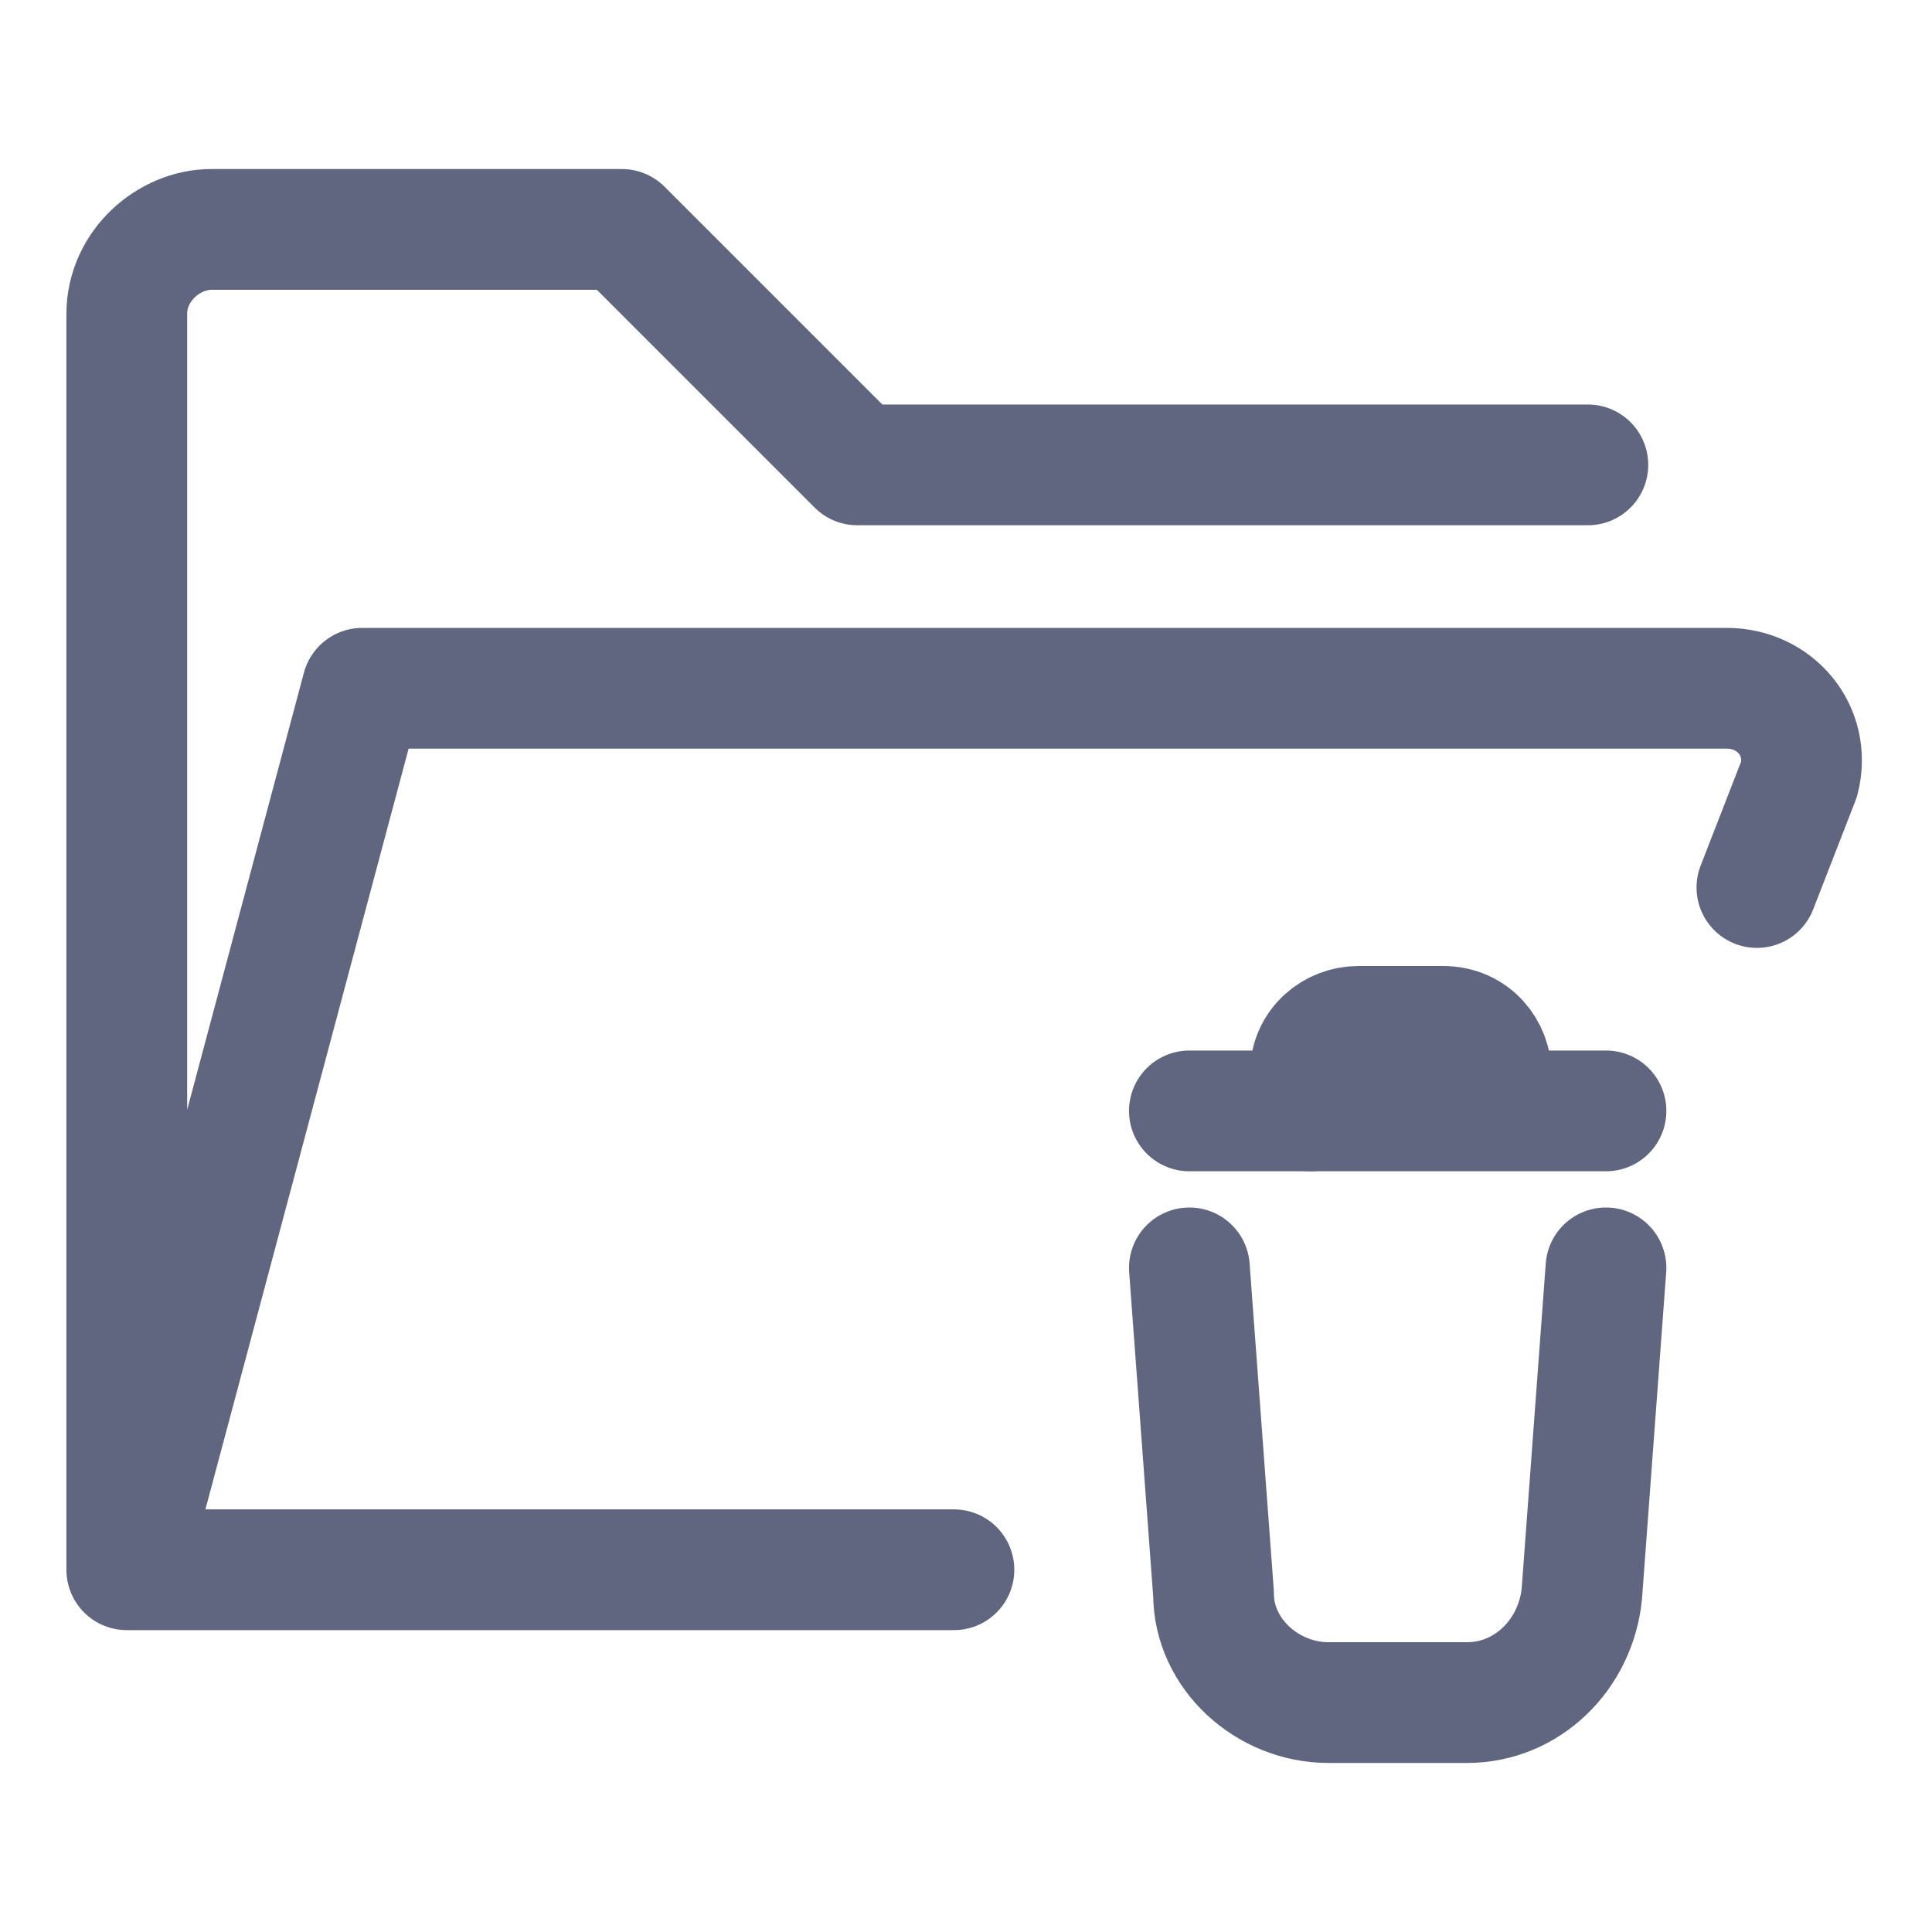 <svg width="16" height="16" viewBox="0 0 16 16" fill="none" xmlns="http://www.w3.org/2000/svg">
<path d="M7.9 13H1.1" stroke="#606580" stroke-miterlimit="10" stroke-linecap="round" stroke-linejoin="round"/>
<path d="M13.15 3.85H7.1L5.15 1.9H1.75C1.4 1.9 1.05 2.2 1.05 2.6V13L3 5.7H14.3C14.7 5.7 15 6.05 14.9 6.45L14.55 7.35" stroke="#606580" stroke-miterlimit="10" stroke-linecap="round" stroke-linejoin="round"/>
<path d="M13.3 10.5L13.1 13.2C13.05 13.7 12.65 14.1 12.15 14.1H11C10.5 14.1 10.05 13.7 10.05 13.2L9.85 10.5" stroke="#606580" stroke-miterlimit="10" stroke-linecap="round" stroke-linejoin="round"/>
<path d="M9.85 9.2H13.3" stroke="#606580" stroke-miterlimit="10" stroke-linecap="round" stroke-linejoin="round"/>
<path d="M10.85 9.2V8.9C10.85 8.65 11.05 8.5 11.25 8.5H11.95C12.2 8.5 12.35 8.7 12.35 8.9" stroke="#606580" stroke-miterlimit="10" stroke-linecap="round" stroke-linejoin="round"/>
</svg>
